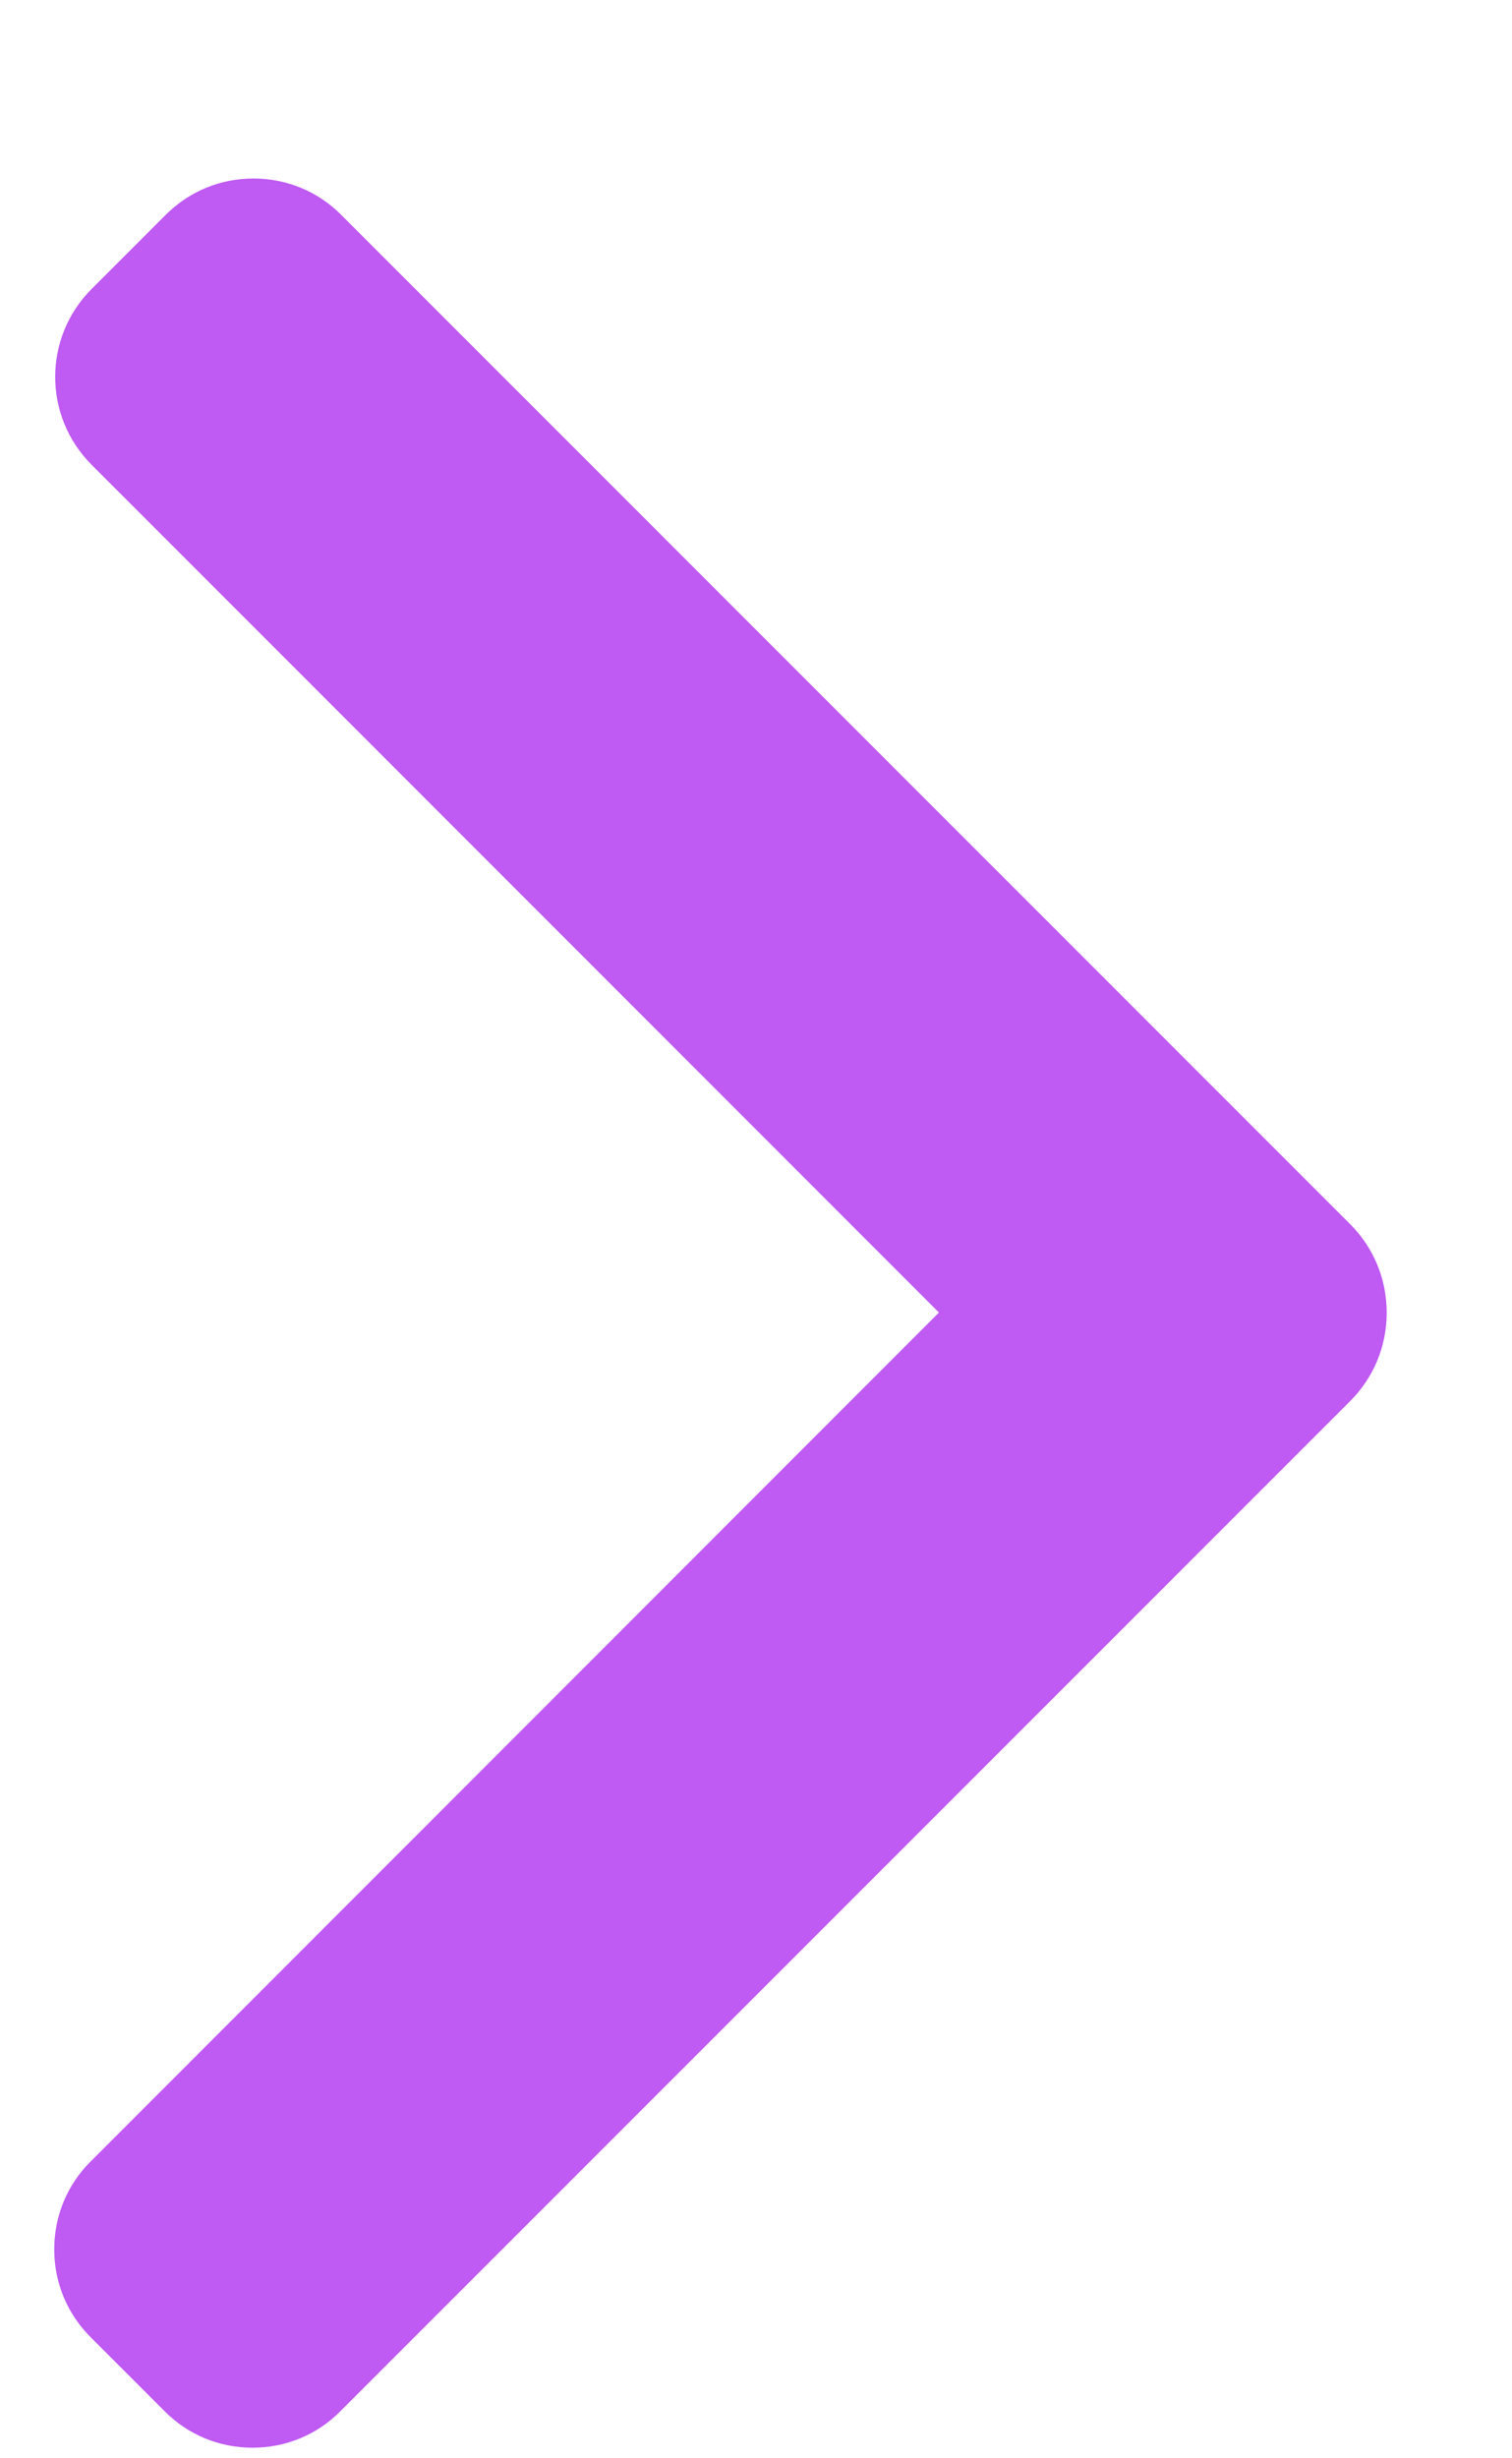<svg width="8" height="13" viewBox="0 0 8 13" fill="none" xmlns="http://www.w3.org/2000/svg">
<path d="M7.146 6.476L1.805 1.136C1.682 1.012 1.517 0.944 1.341 0.944C1.165 0.944 1.001 1.012 0.877 1.136L0.484 1.529C0.228 1.785 0.228 2.201 0.484 2.457L4.968 6.941L0.479 11.431C0.355 11.554 0.287 11.719 0.287 11.895C0.287 12.071 0.355 12.235 0.479 12.359L0.872 12.752C0.996 12.876 1.16 12.944 1.336 12.944C1.512 12.944 1.677 12.876 1.8 12.752L7.146 7.407C7.269 7.283 7.337 7.118 7.337 6.942C7.337 6.765 7.269 6.6 7.146 6.476Z" fill="#BF5AF2"/>
</svg>
